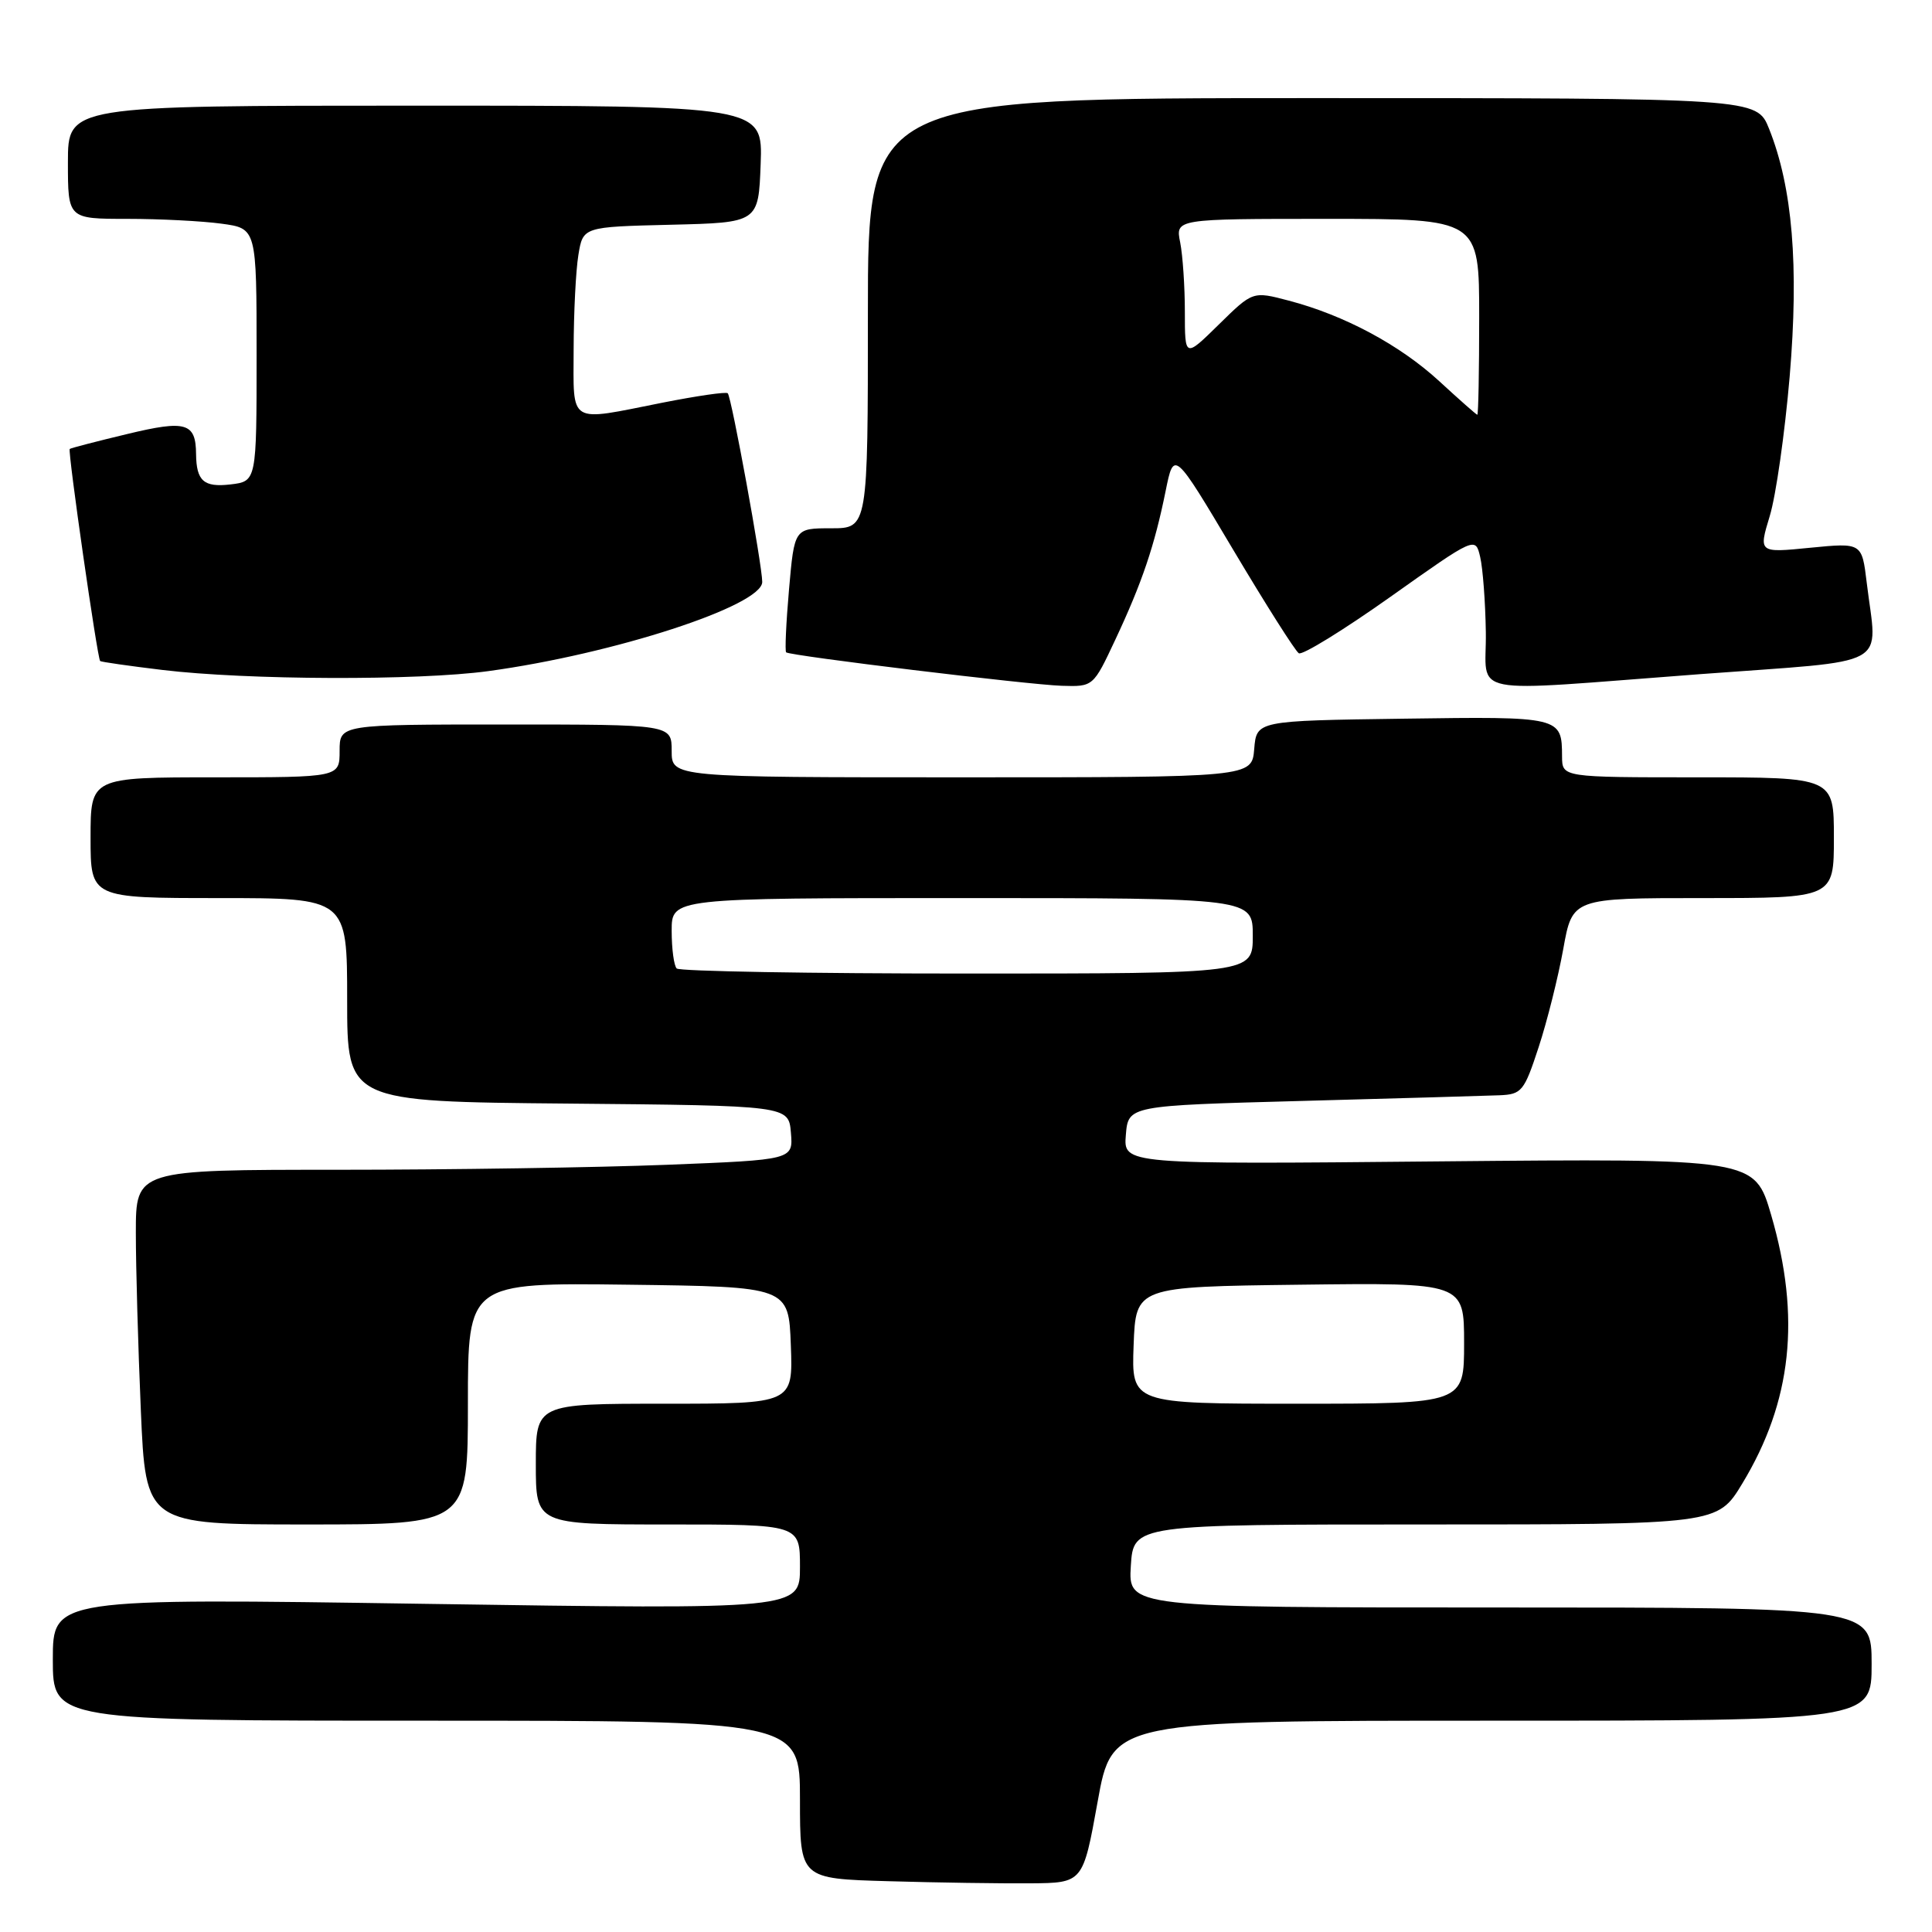 <?xml version="1.0" encoding="UTF-8" standalone="no"?>
<!DOCTYPE svg PUBLIC "-//W3C//DTD SVG 1.1//EN" "http://www.w3.org/Graphics/SVG/1.1/DTD/svg11.dtd" >
<svg xmlns="http://www.w3.org/2000/svg" xmlns:xlink="http://www.w3.org/1999/xlink" version="1.1" viewBox="0 0 256 256">
 <g >
 <path fill="currentColor"
d=" M 145.44 238.75 C 147.37 228.00 147.37 228.00 197.69 228.00 C 248.00 228.00 248.00 228.00 248.00 220.50 C 248.00 213.00 248.00 213.00 198.75 213.00 C 149.50 213.00 149.50 213.00 149.84 207.50 C 150.19 202.00 150.19 202.00 188.88 202.00 C 227.58 202.00 227.58 202.00 230.86 196.58 C 237.44 185.72 238.64 174.55 234.69 161.00 C 232.50 153.50 232.50 153.50 190.68 153.89 C 148.86 154.29 148.86 154.29 149.18 150.39 C 149.50 146.50 149.50 146.50 172.50 145.88 C 185.15 145.54 196.93 145.20 198.67 145.13 C 201.64 145.01 201.96 144.61 203.88 138.75 C 205.01 135.31 206.47 129.46 207.14 125.75 C 208.35 119.00 208.35 119.00 225.67 119.00 C 243.00 119.00 243.00 119.00 243.00 111.00 C 243.00 103.00 243.00 103.00 225.00 103.00 C 207.00 103.00 207.00 103.00 206.98 100.25 C 206.96 94.96 206.87 94.93 185.93 95.23 C 166.50 95.50 166.50 95.50 166.19 99.25 C 165.88 103.00 165.88 103.00 127.44 103.00 C 89.00 103.00 89.00 103.00 89.00 99.50 C 89.00 96.00 89.00 96.00 67.00 96.00 C 45.00 96.00 45.00 96.00 45.00 99.50 C 45.00 103.00 45.00 103.00 28.50 103.00 C 12.00 103.00 12.00 103.00 12.00 111.00 C 12.00 119.00 12.00 119.00 29.00 119.00 C 46.00 119.00 46.00 119.00 46.00 132.48 C 46.00 145.97 46.00 145.97 75.25 146.23 C 104.50 146.50 104.50 146.50 104.80 150.09 C 105.10 153.68 105.10 153.68 88.39 154.34 C 79.20 154.70 59.60 155.00 44.84 155.00 C 18.00 155.00 18.00 155.00 18.00 163.34 C 18.00 167.93 18.30 178.50 18.66 186.84 C 19.31 202.00 19.31 202.00 40.66 202.00 C 62.00 202.00 62.00 202.00 62.00 185.98 C 62.00 169.96 62.00 169.96 83.25 170.23 C 104.50 170.50 104.50 170.50 104.79 178.25 C 105.08 186.00 105.08 186.00 88.04 186.00 C 71.00 186.00 71.00 186.00 71.00 194.00 C 71.00 202.00 71.00 202.00 88.50 202.00 C 106.00 202.00 106.00 202.00 106.00 207.63 C 106.00 213.26 106.00 213.26 56.50 212.52 C 7.00 211.77 7.00 211.77 7.00 219.89 C 7.00 228.00 7.00 228.00 56.50 228.00 C 106.00 228.00 106.00 228.00 106.00 238.47 C 106.00 248.94 106.00 248.94 117.75 249.27 C 124.21 249.46 132.65 249.58 136.50 249.55 C 143.50 249.50 143.50 249.50 145.44 238.75 Z  M 147.79 84.75 C 151.32 77.23 152.99 72.30 154.45 65.07 C 155.55 59.64 155.55 59.64 163.40 72.84 C 167.72 80.10 171.63 86.27 172.10 86.56 C 172.57 86.85 178.02 83.49 184.23 79.09 C 195.50 71.10 195.50 71.10 196.13 73.80 C 196.48 75.28 196.82 79.76 196.88 83.75 C 197.02 92.39 193.54 91.71 225.25 89.33 C 251.10 87.40 248.73 88.70 247.35 77.20 C 246.71 71.91 246.71 71.91 239.86 72.58 C 233.02 73.26 233.02 73.26 234.50 68.38 C 235.32 65.70 236.50 57.38 237.14 49.90 C 238.38 35.20 237.52 24.84 234.41 17.06 C 232.78 13.00 232.78 13.00 173.89 13.00 C 115.00 13.00 115.00 13.00 115.00 41.50 C 115.00 70.00 115.00 70.00 110.13 70.00 C 105.26 70.00 105.26 70.00 104.55 78.09 C 104.16 82.54 103.99 86.30 104.17 86.44 C 104.76 86.91 136.37 90.74 140.68 90.87 C 144.86 91.00 144.86 91.00 147.79 84.75 Z  M 64.68 88.93 C 81.31 86.67 101.00 80.26 101.00 77.11 C 101.00 74.90 96.93 52.61 96.43 52.11 C 96.22 51.89 92.33 52.46 87.77 53.36 C 75.14 55.87 76.00 56.39 76.01 46.25 C 76.02 41.44 76.30 35.83 76.64 33.78 C 77.25 30.06 77.25 30.06 88.88 29.78 C 100.50 29.50 100.50 29.50 100.79 21.75 C 101.08 14.00 101.08 14.00 55.04 14.00 C 9.00 14.00 9.00 14.00 9.00 21.50 C 9.00 29.00 9.00 29.00 16.86 29.00 C 21.18 29.00 26.81 29.29 29.36 29.64 C 34.00 30.27 34.00 30.27 34.00 47.03 C 34.00 63.78 34.00 63.78 30.53 64.19 C 27.00 64.60 26.02 63.73 25.98 60.17 C 25.95 56.01 24.64 55.63 16.86 57.51 C 12.81 58.48 9.38 59.37 9.24 59.49 C 8.95 59.72 12.90 87.24 13.27 87.59 C 13.40 87.71 17.10 88.24 21.50 88.77 C 32.70 90.12 55.37 90.20 64.68 88.93 Z  M 150.21 178.25 C 150.50 170.50 150.50 170.50 172.25 170.23 C 194.00 169.96 194.00 169.96 194.00 177.98 C 194.00 186.00 194.00 186.00 171.96 186.00 C 149.92 186.00 149.92 186.00 150.21 178.25 Z  M 89.67 128.33 C 89.30 127.97 89.00 125.72 89.00 123.33 C 89.00 119.00 89.00 119.00 127.50 119.00 C 166.00 119.00 166.00 119.00 166.00 124.00 C 166.00 129.00 166.00 129.00 128.17 129.00 C 107.36 129.00 90.03 128.70 89.67 128.33 Z  M 190.72 50.52 C 185.48 45.70 178.12 41.76 170.75 39.83 C 166.00 38.58 166.00 38.58 161.50 43.00 C 157.00 47.42 157.00 47.42 157.00 41.33 C 157.00 37.99 156.72 33.84 156.38 32.12 C 155.75 29.00 155.75 29.00 175.88 29.00 C 196.00 29.00 196.00 29.00 196.00 42.00 C 196.00 49.15 195.89 54.98 195.75 54.96 C 195.61 54.94 193.35 52.94 190.72 50.52 Z "/>
</g>
</svg>